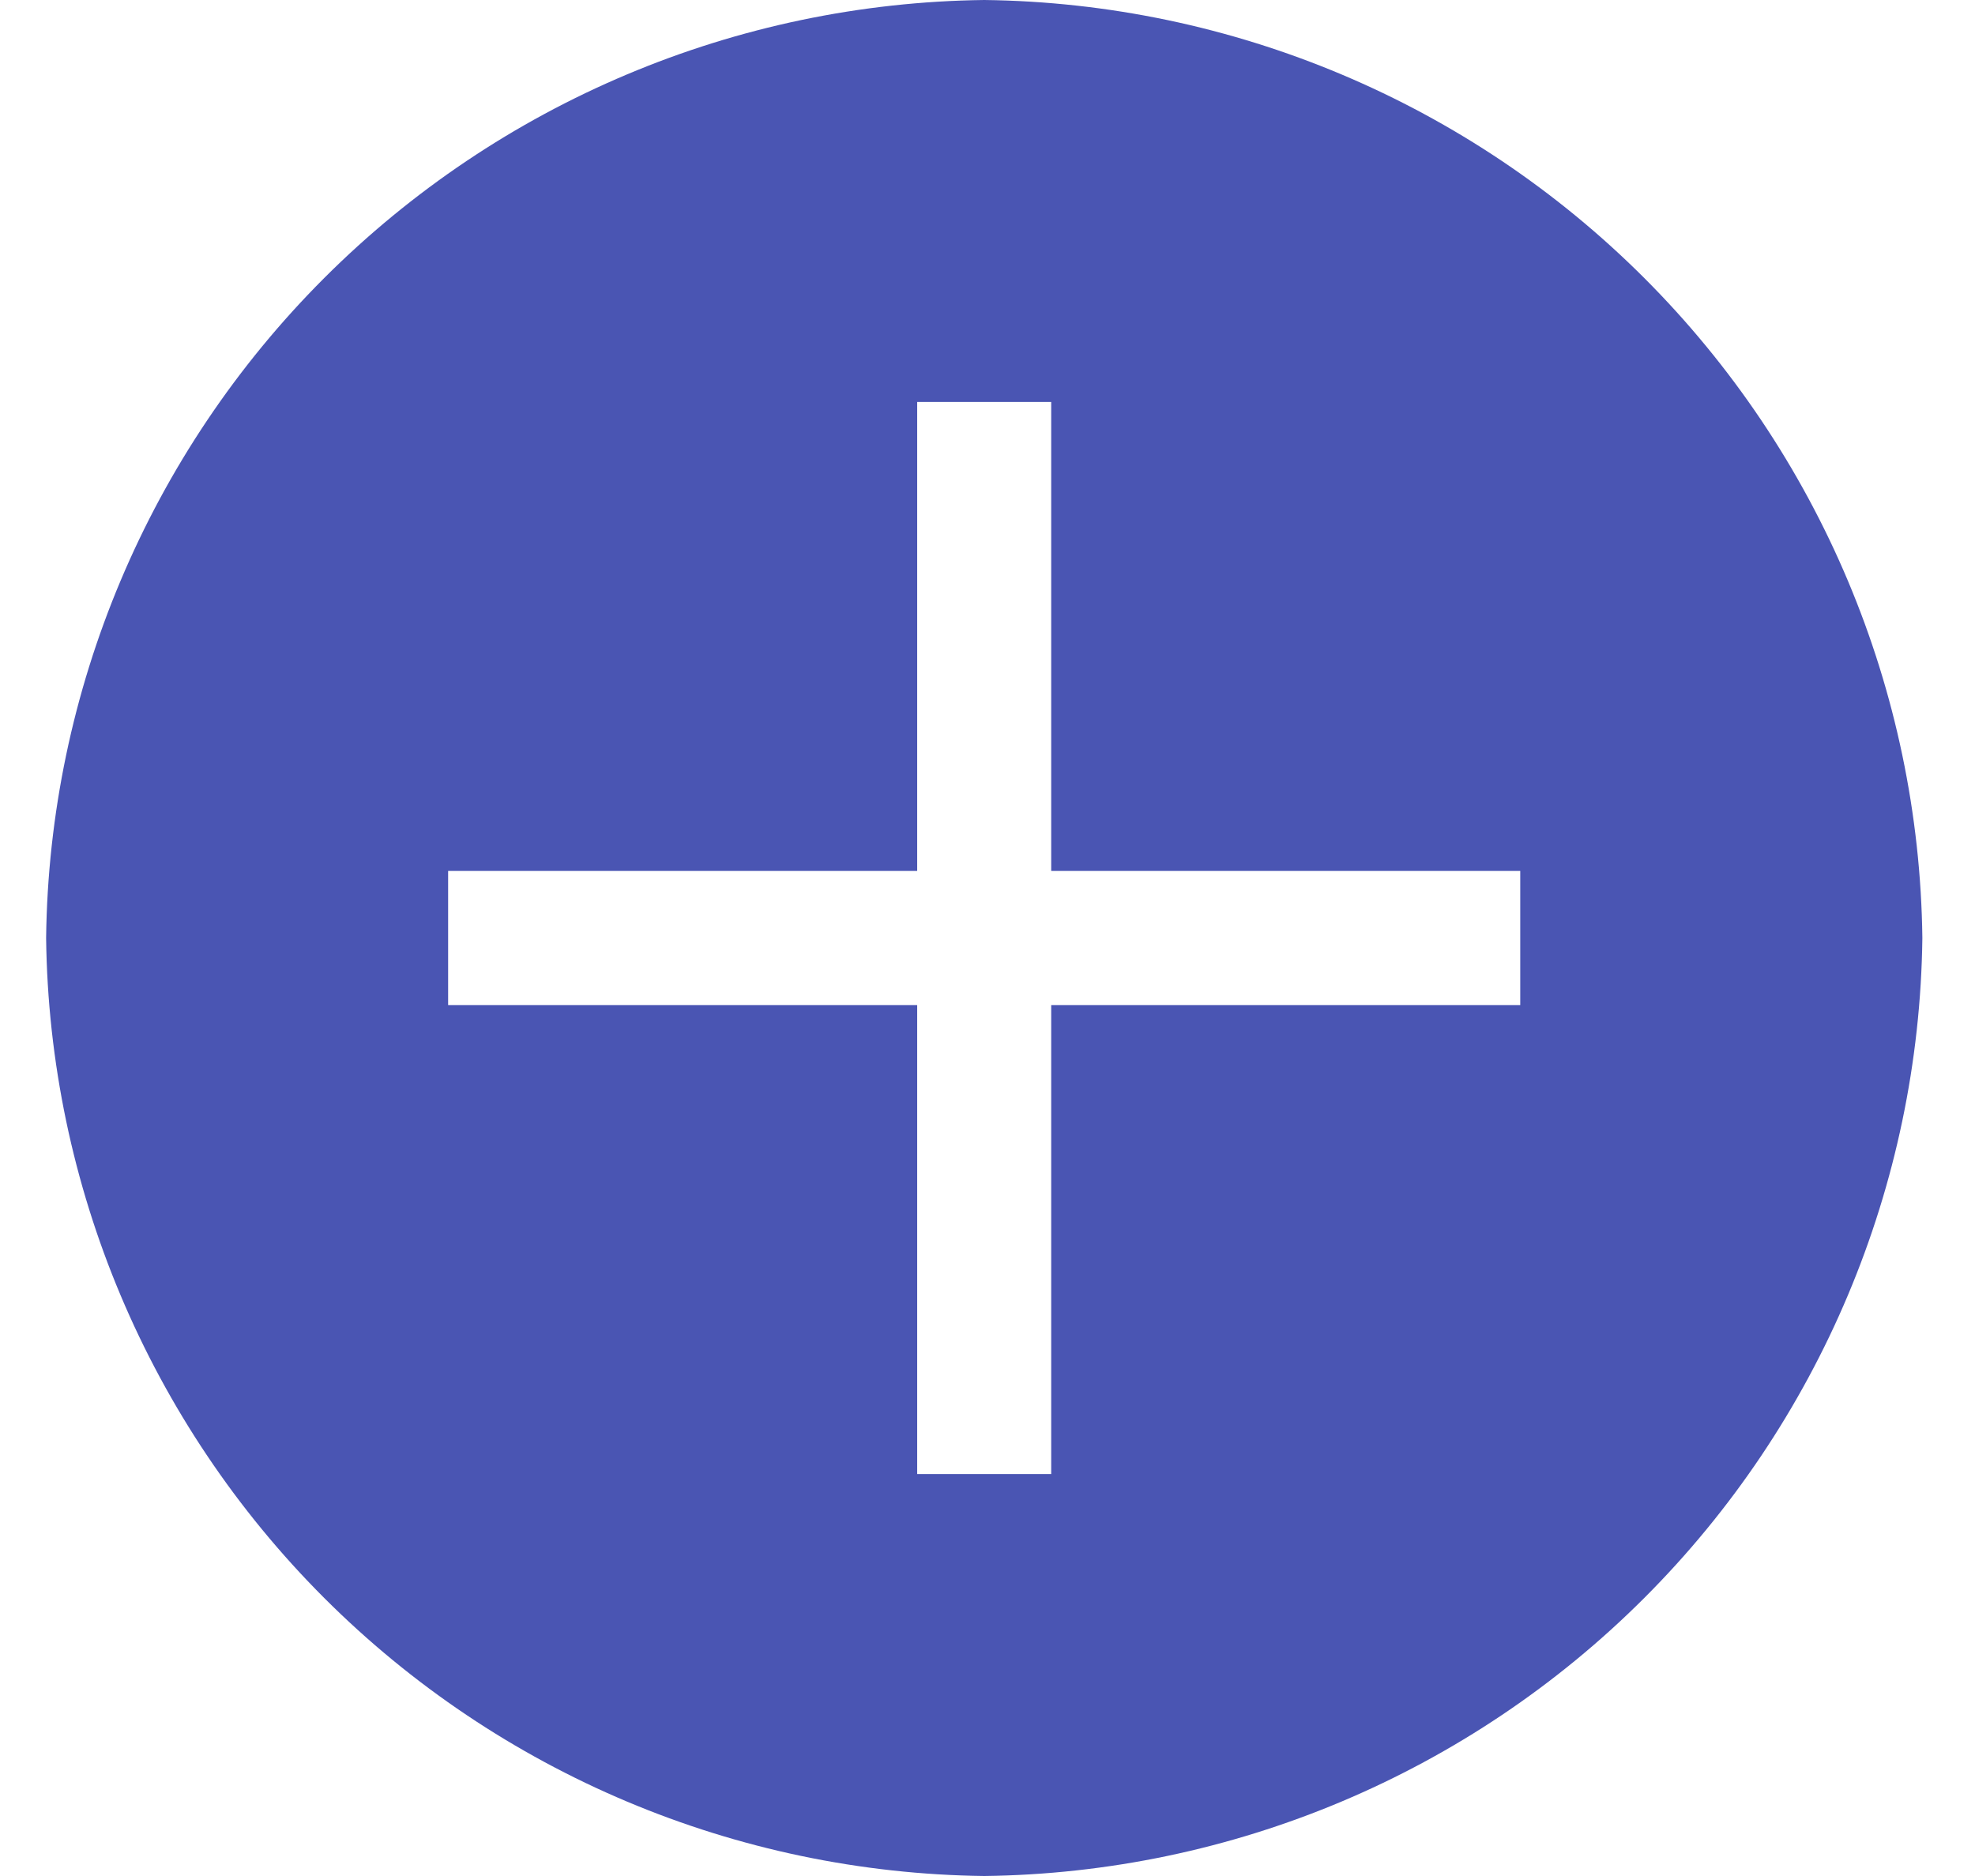 <svg width="20" height="19" viewBox="0 0 20 19" fill="none" xmlns="http://www.w3.org/2000/svg">
<path d="M9.967 0C7.457 0.03 5.058 1.041 3.283 2.816C1.508 4.591 0.497 6.99 0.467 9.5C0.497 12.01 1.508 14.409 3.283 16.184C5.058 17.959 7.457 18.97 9.967 19C12.477 18.97 14.876 17.959 16.651 16.184C18.426 14.409 19.436 12.01 19.467 9.5C19.436 6.99 18.426 4.591 16.651 2.816C14.876 1.041 12.477 0.03 9.967 0ZM15.395 10.179H10.645V14.929H9.288V10.179H4.538V8.821H9.288V4.071H10.645V8.821H15.395V10.179Z" fill="#4A55B3"/>
</svg>
